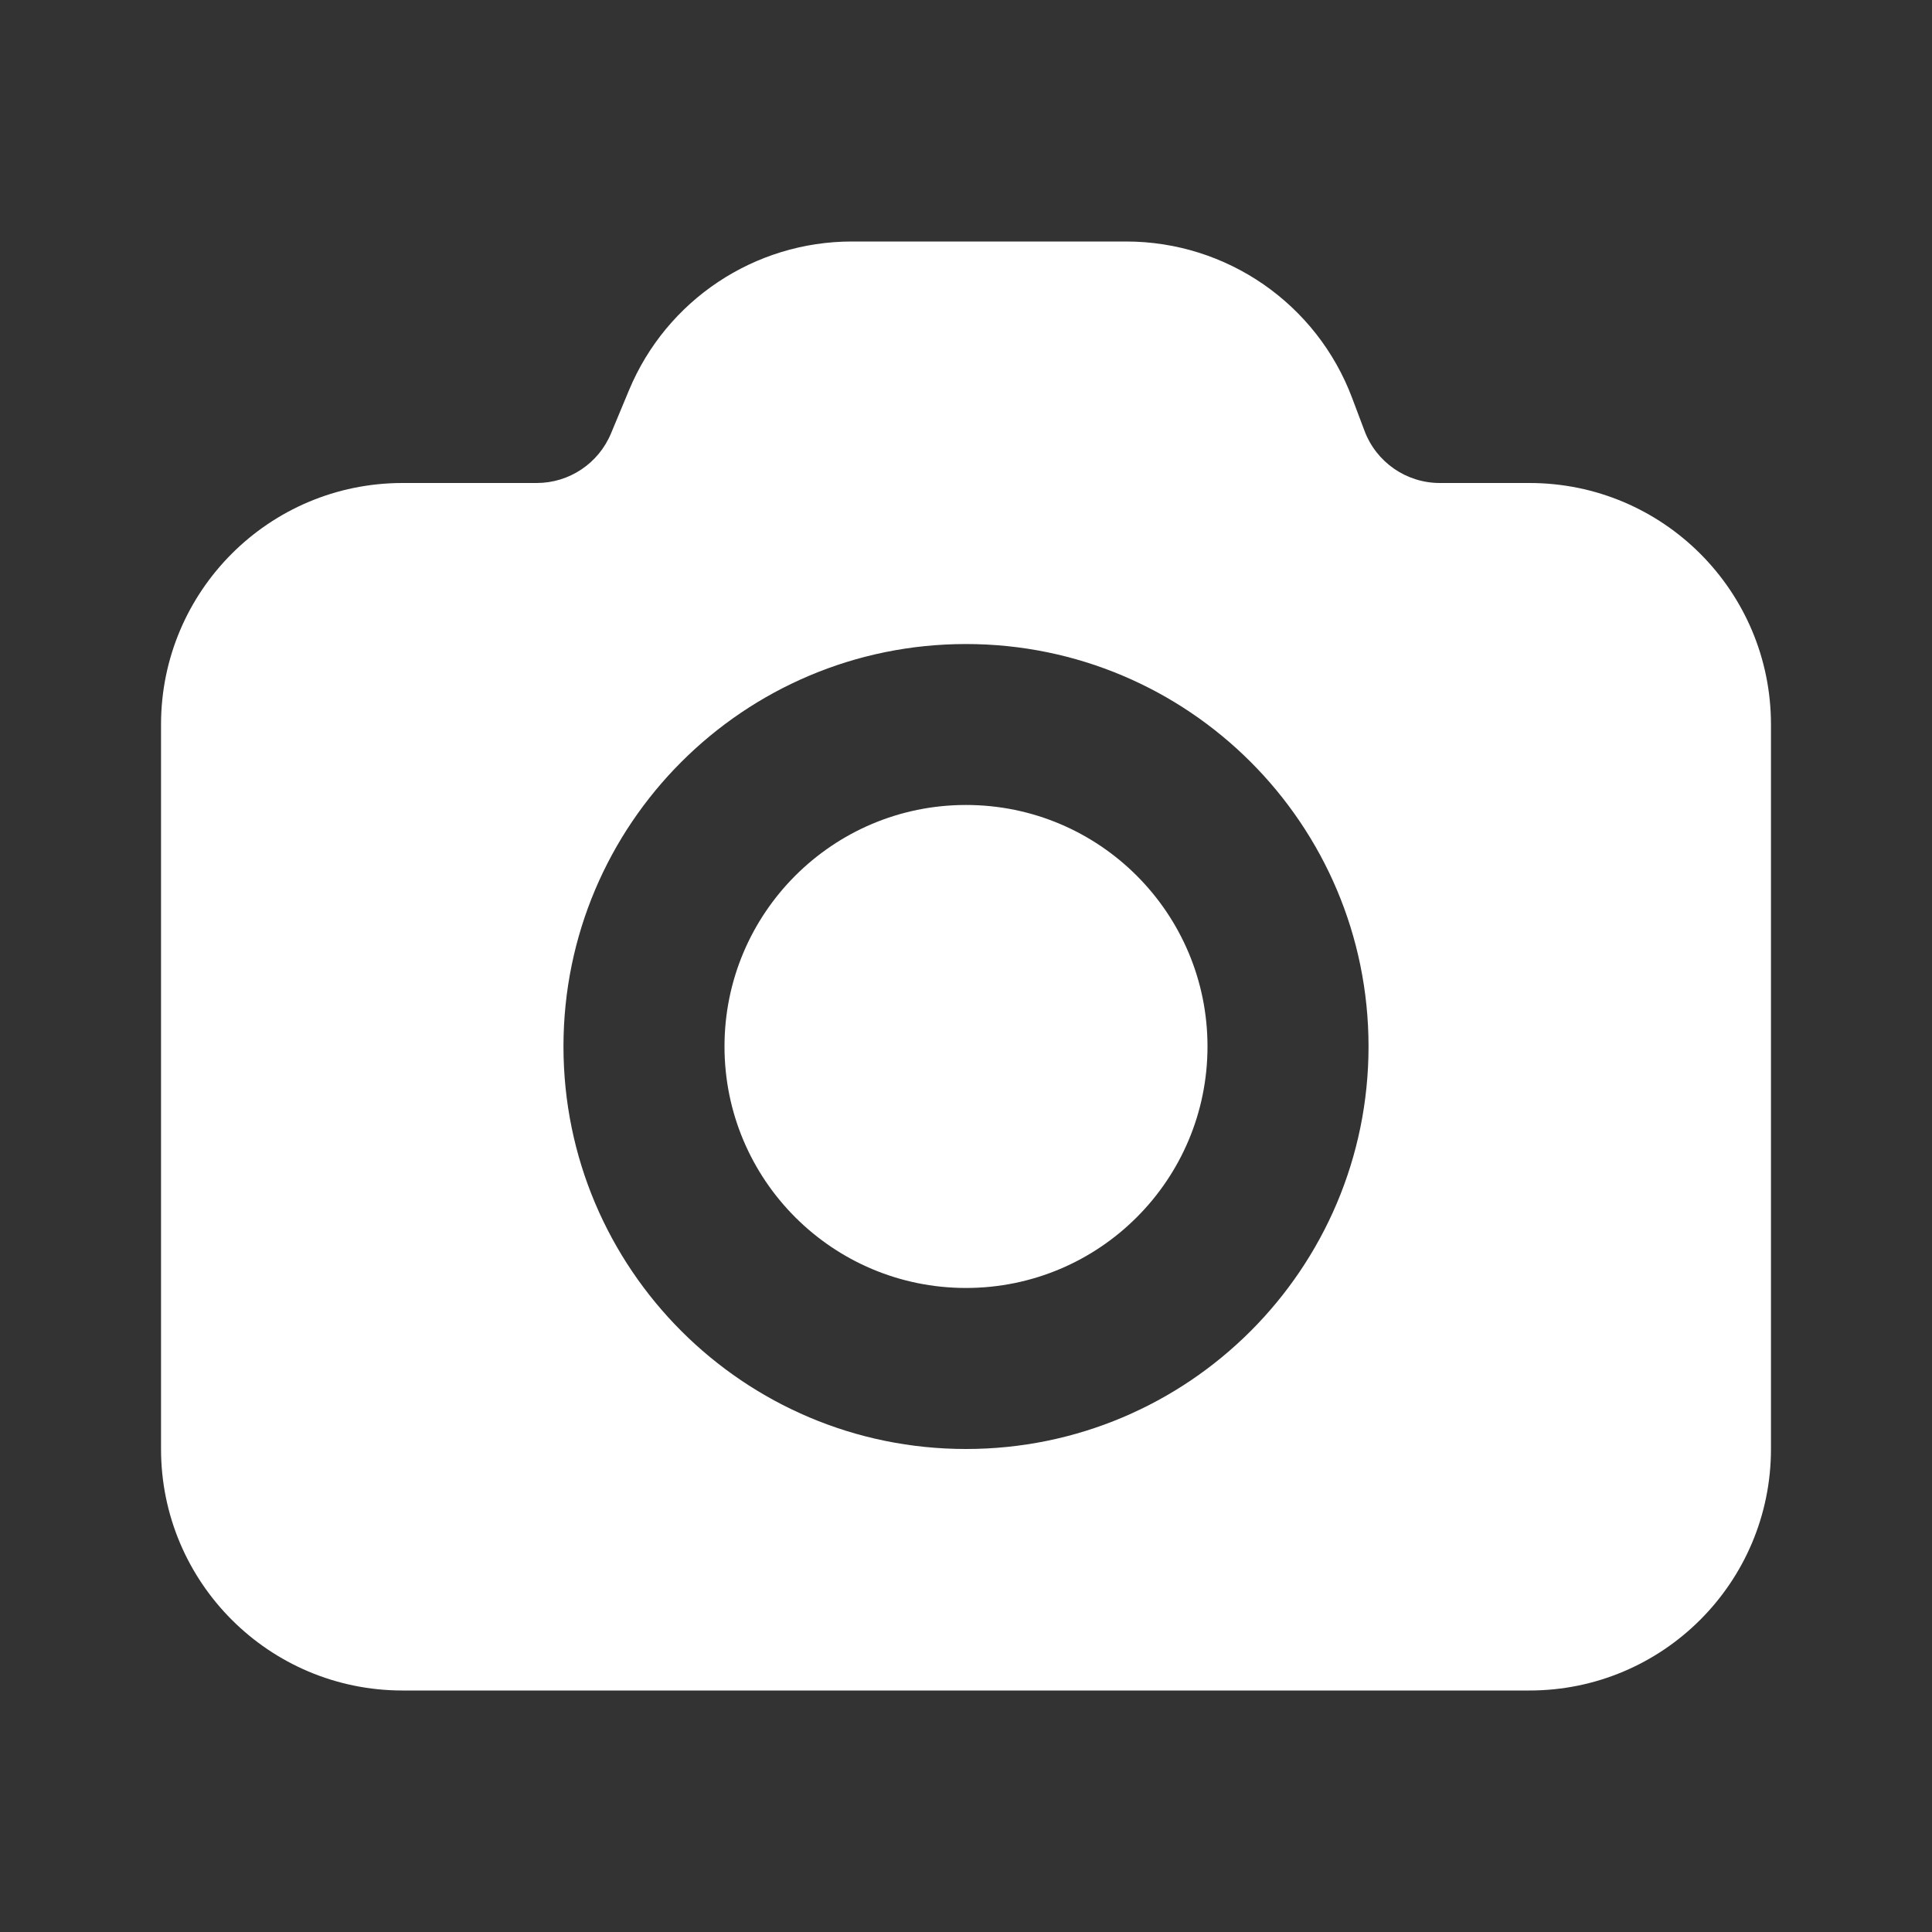 <svg width="20" height="20" viewBox="0 0 20 20" fill="none" xmlns="http://www.w3.org/2000/svg">
<rect x="0" y="0" width="20" height="20" fill="#333333" stroke="none"/>
<path fill-rule="evenodd" clip-rule="evenodd" d="M6.512 4.038C6.9 3.107 7.81 2.5 8.819 2.5H11.658C12.7 2.5 13.632 3.146 13.998 4.122L14.125 4.459C14.247 4.785 14.558 5 14.905 5H15.833C17.214 5 18.333 6.119 18.333 7.5V15C18.333 16.381 17.214 17.5 15.833 17.5H4.167C2.786 17.5 1.667 16.381 1.667 15V7.5C1.667 6.119 2.786 5 4.167 5H5.556C5.892 5 6.195 4.798 6.325 4.487L6.512 4.038ZM7.5 10.833C7.5 9.453 8.619 8.333 10 8.333C11.381 8.333 12.5 9.453 12.5 10.833C12.5 12.214 11.381 13.333 10 13.333C8.619 13.333 7.5 12.214 7.5 10.833ZM10 6.667C7.699 6.667 5.833 8.532 5.833 10.833C5.833 13.134 7.699 15 10 15C12.301 15 14.167 13.134 14.167 10.833C14.167 8.532 12.301 6.667 10 6.667Z" fill="white"/>
</svg>
